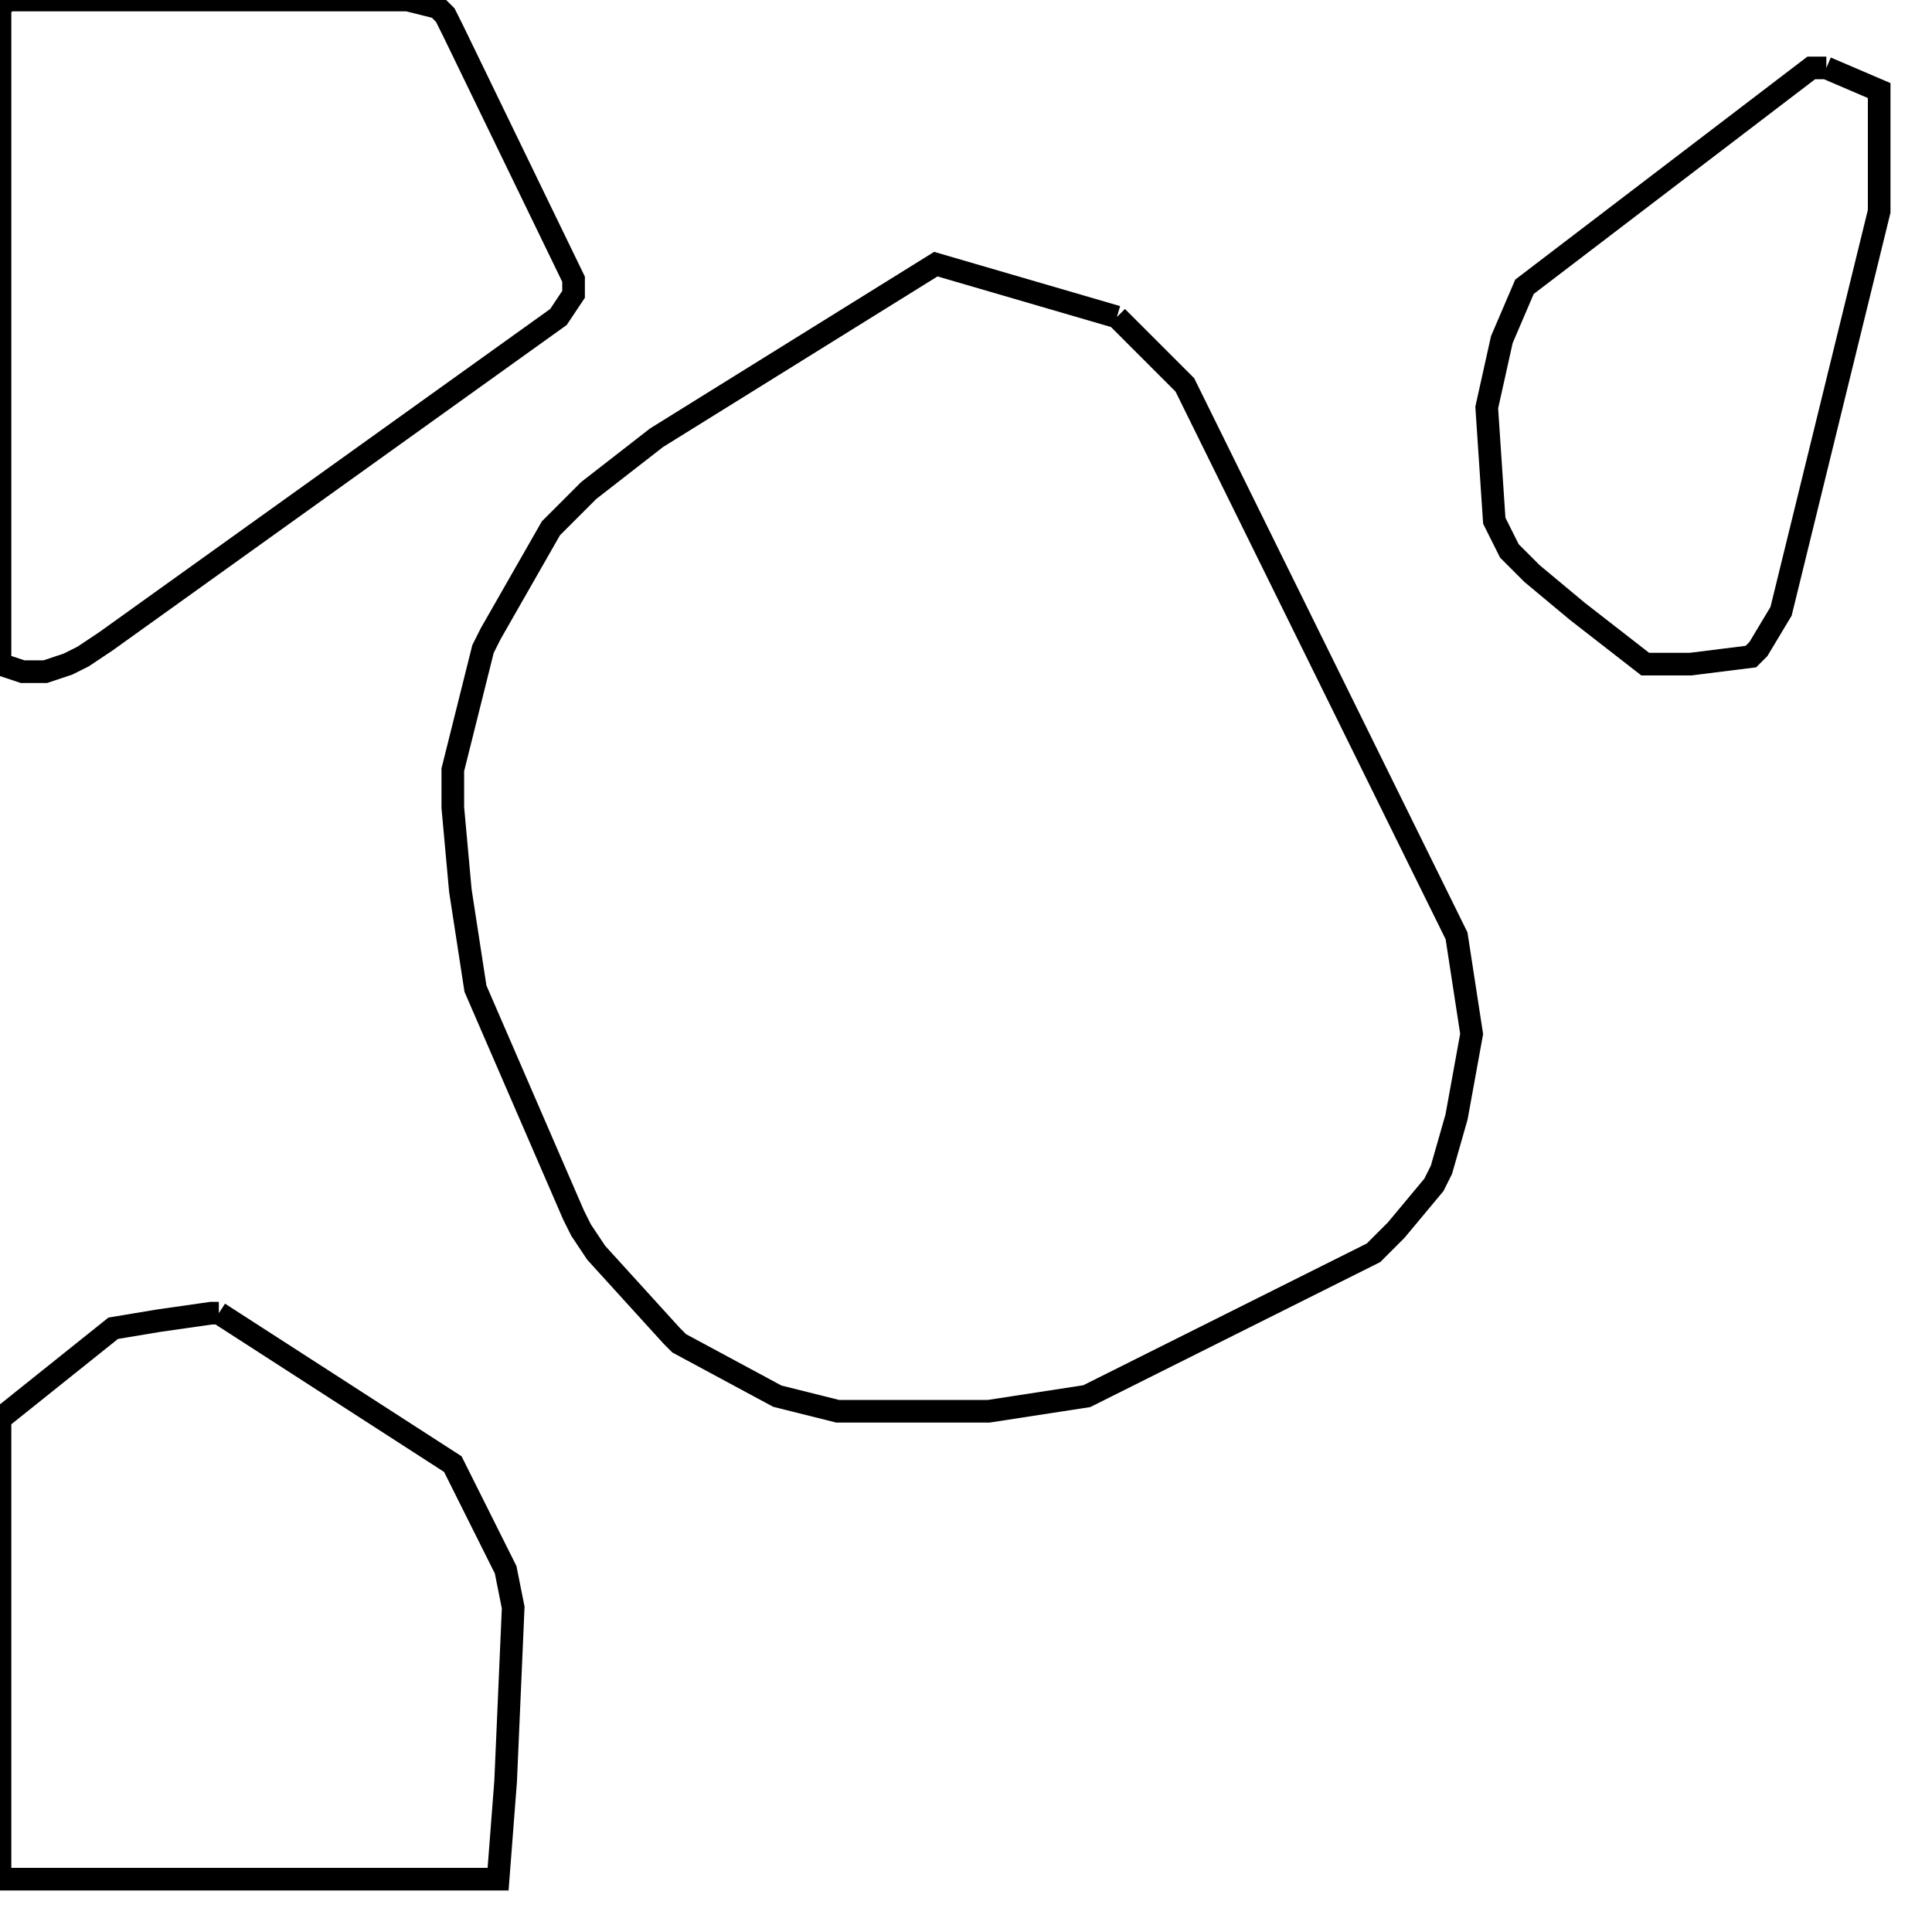 <svg width="256" height="256" xmlns="http://www.w3.org/2000/svg" fill-opacity="0" stroke="black" stroke-width="3" ><path d="M148 42 157 51 193 124 195 137 193 148 191 155 190 157 185 163 182 166 144 185 131 187 111 187 103 185 90 178 89 177 79 166 77 163 76 161 63 131 61 118 60 107 60 102 64 86 65 84 73 70 78 65 87 58 124 35 148 42 "/><path d="M54 0 58 1 59 2 60 4 76 37 76 39 74 42 14 85 11 87 9 88 6 89 3 89 0 88 0 1 1 0 54 0 "/><path d="M242 9 249 12 249 28 236 81 233 86 232 87 224 88 218 88 209 81 203 76 200 73 198 69 197 54 199 45 202 38 240 9 242 9 "/><path d="M29 174 60 194 67 208 68 213 67 236 66 249 0 249 0 188 15 176 21 175 28 174 29 174 "/></svg>